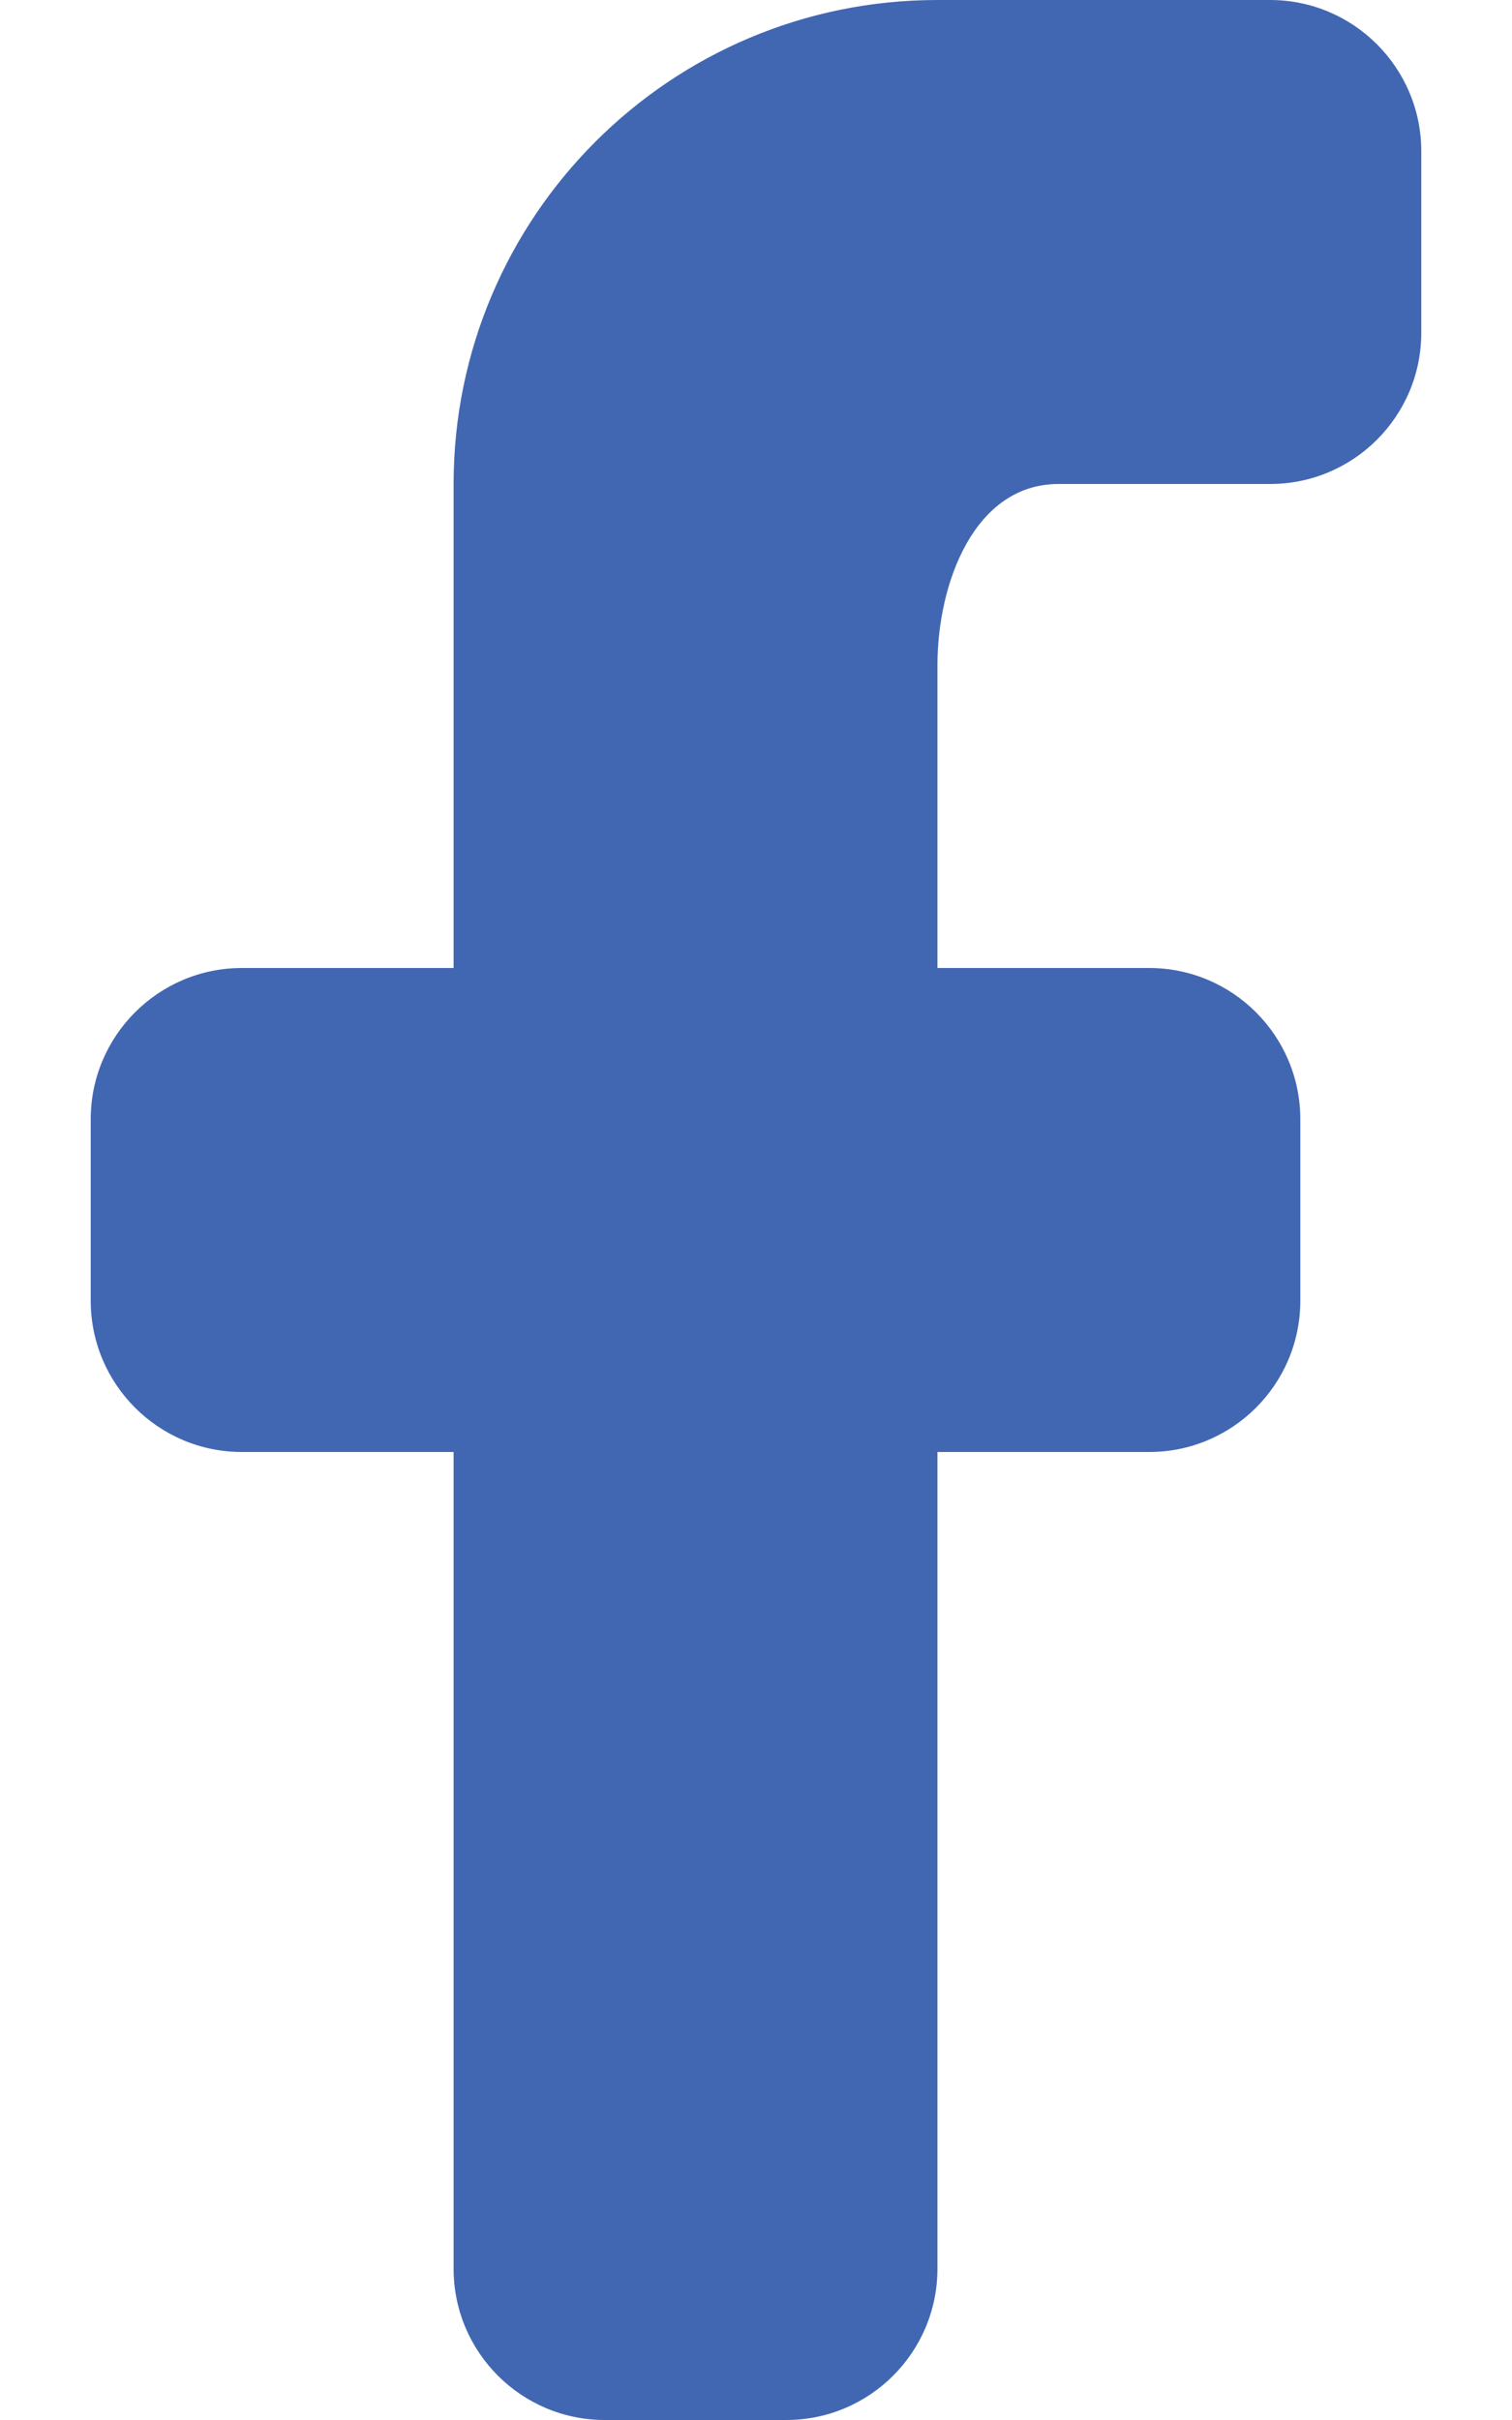 <svg width="10" height="16" viewBox="0 0 10 16" fill="none" xmlns="http://www.w3.org/2000/svg">
<path d="M8.4 0C8.952 0 9.4 0.448 9.4 1V2.2C9.4 2.752 8.952 3.2 8.4 3.2H7C6.448 3.2 6.2 3.848 6.2 4.4V6.4H7.6C8.152 6.4 8.6 6.848 8.6 7.4V8.6C8.6 9.152 8.152 9.6 7.6 9.6H6.2V15C6.2 15.552 5.752 16 5.2 16H4C3.448 16 3 15.552 3 15V9.6H1.6C1.048 9.6 0.6 9.152 0.6 8.6V7.4C0.6 6.848 1.048 6.4 1.6 6.4H3V3.2C3 1.433 4.433 0 6.2 0H8.4Z" fill="#4267B2"/>
</svg>
